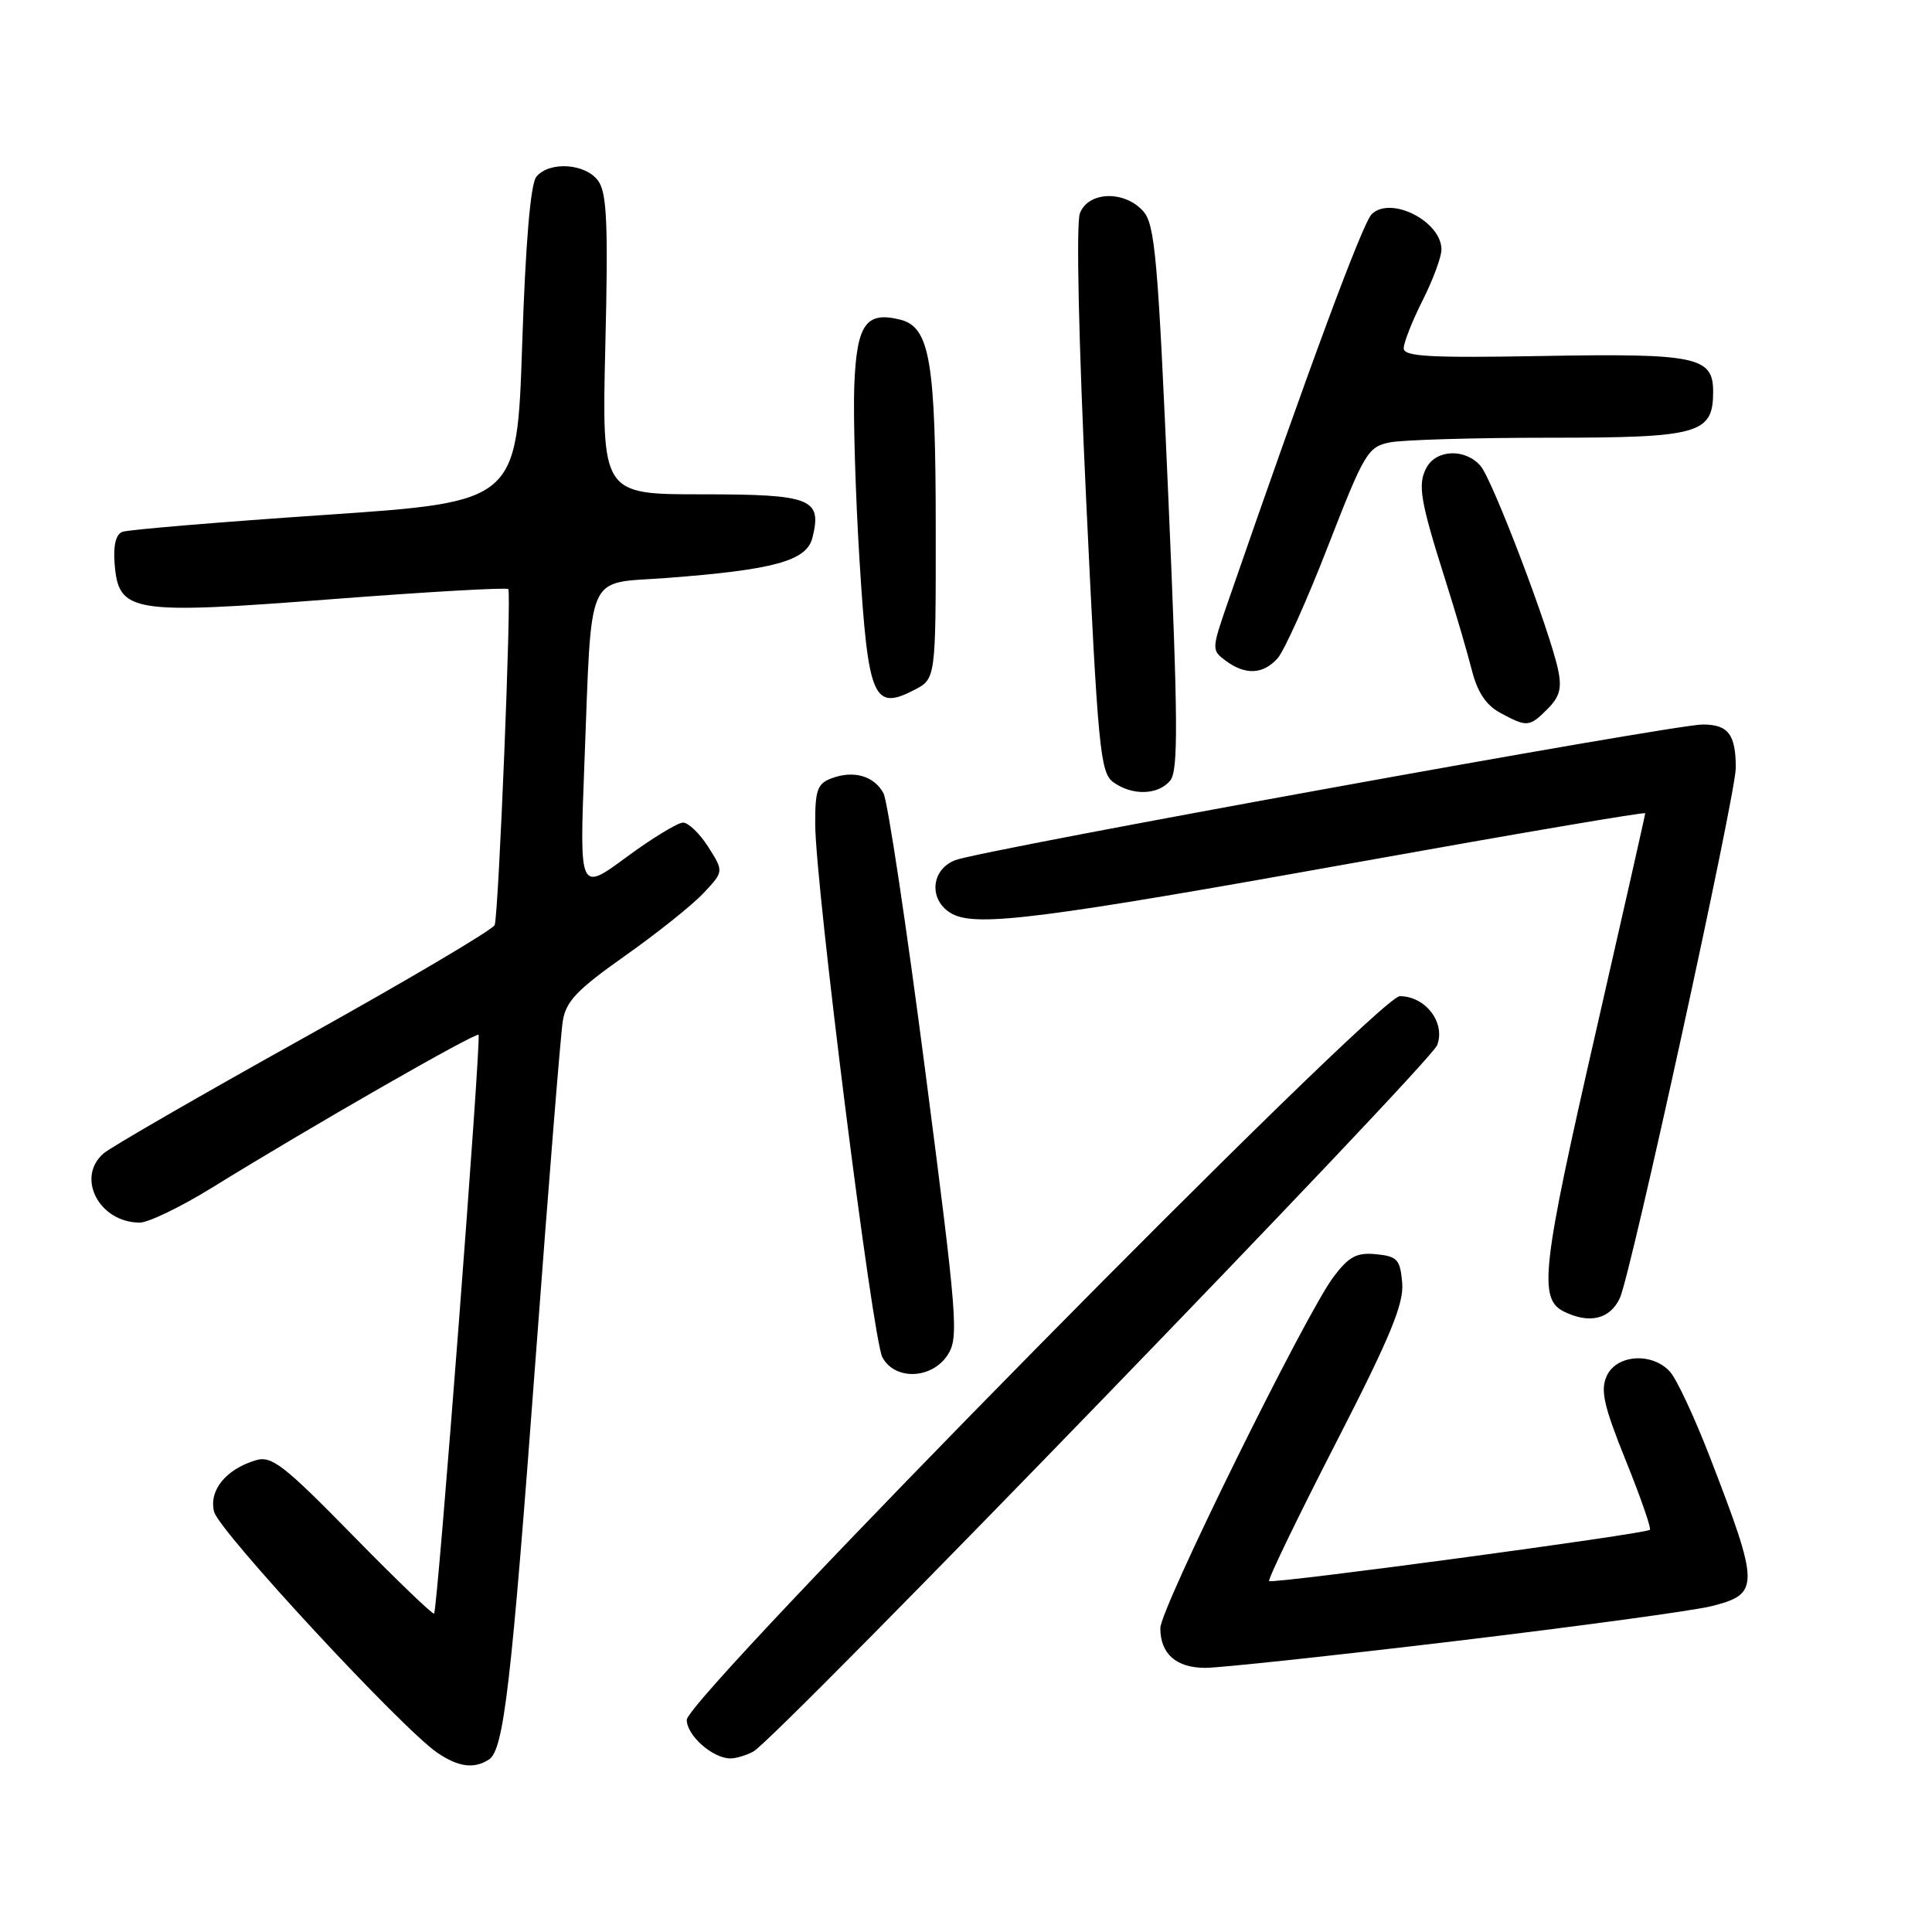 <?xml version="1.0" encoding="UTF-8" standalone="no"?>
<!DOCTYPE svg PUBLIC "-//W3C//DTD SVG 1.1//EN" "http://www.w3.org/Graphics/SVG/1.1/DTD/svg11.dtd" >
<svg xmlns="http://www.w3.org/2000/svg" xmlns:xlink="http://www.w3.org/1999/xlink" version="1.1" viewBox="0 0 256 256">
 <g >
 <path fill="currentColor"
d=" M 64.77 233.16 C 66.76 231.90 67.74 223.43 71.01 179.50 C 72.69 156.95 74.29 137.06 74.57 135.31 C 74.98 132.69 76.46 131.14 82.78 126.68 C 87.03 123.68 91.72 119.94 93.20 118.36 C 95.91 115.48 95.91 115.48 93.86 112.24 C 92.73 110.46 91.22 109.00 90.51 109.00 C 89.80 109.00 86.42 111.06 83.00 113.58 C 76.78 118.16 76.78 118.16 77.43 101.33 C 78.45 75.18 77.48 77.40 88.25 76.59 C 102.57 75.51 106.88 74.32 107.65 71.26 C 108.95 66.06 107.53 65.50 93.01 65.50 C 79.74 65.50 79.74 65.50 80.21 45.75 C 80.60 29.85 80.42 25.61 79.29 24.00 C 77.65 21.66 72.81 21.31 71.07 23.42 C 70.30 24.35 69.64 32.11 69.19 45.67 C 68.50 66.50 68.50 66.50 43.03 68.23 C 29.02 69.18 16.95 70.19 16.22 70.47 C 15.34 70.81 14.99 72.29 15.19 74.73 C 15.72 81.19 17.34 81.45 44.03 79.39 C 56.64 78.42 67.13 77.82 67.35 78.06 C 67.80 78.55 66.08 120.89 65.55 122.57 C 65.36 123.15 54.02 129.86 40.35 137.47 C 26.68 145.08 14.71 151.99 13.75 152.81 C 10.02 156.00 13.13 162.00 18.52 162.00 C 19.66 162.00 23.95 159.93 28.05 157.40 C 41.16 149.29 63.07 136.74 63.41 137.12 C 63.80 137.57 57.98 213.35 57.52 213.81 C 57.35 213.98 52.50 209.32 46.75 203.45 C 37.61 194.12 35.99 192.86 33.90 193.49 C 29.93 194.68 27.65 197.49 28.37 200.32 C 29.01 202.88 53.28 229.08 57.94 232.24 C 60.72 234.14 62.79 234.42 64.77 233.16 Z  M 99.82 232.09 C 102.86 230.45 189.48 140.98 190.43 138.49 C 191.57 135.52 188.89 132.00 185.48 132.00 C 182.56 132.00 91.00 224.92 91.00 227.89 C 91.00 229.96 94.44 233.00 96.79 233.00 C 97.53 233.00 98.89 232.59 99.82 232.09 Z  M 192.84 217.45 C 209.15 215.50 224.40 213.42 226.72 212.84 C 233.21 211.21 233.21 210.27 226.55 193.02 C 224.53 187.80 222.17 182.74 221.29 181.77 C 218.93 179.15 214.20 179.47 212.90 182.32 C 212.04 184.21 212.50 186.27 215.41 193.49 C 217.38 198.36 218.82 202.51 218.62 202.71 C 218.08 203.25 168.58 209.91 168.17 209.50 C 167.97 209.30 171.92 201.12 176.95 191.32 C 184.21 177.18 186.03 172.78 185.80 170.00 C 185.53 166.88 185.16 166.47 182.34 166.19 C 179.76 165.94 178.74 166.49 176.70 169.19 C 172.98 174.13 153.75 213.13 153.75 215.74 C 153.75 219.14 155.85 221.00 159.71 221.00 C 161.62 221.00 176.52 219.40 192.84 217.45 Z  M 125.56 179.55 C 127.06 177.26 126.87 174.78 122.62 142.05 C 120.12 122.77 117.62 106.15 117.07 105.12 C 115.83 102.82 113.15 102.03 110.21 103.12 C 108.31 103.82 108.00 104.67 108.02 109.22 C 108.05 117.34 115.62 177.42 116.92 179.85 C 118.57 182.93 123.46 182.76 125.56 179.55 Z  M 214.64 172.00 C 216.10 168.87 230.00 105.28 230.00 101.75 C 230.00 97.31 229.00 96.00 225.62 96.00 C 221.70 96.00 130.16 112.61 126.59 113.97 C 123.27 115.23 123.03 119.41 126.18 121.10 C 129.46 122.85 138.19 121.74 180.25 114.18 C 201.01 110.45 218.00 107.56 218.00 107.76 C 218.00 107.97 215.07 120.91 211.50 136.54 C 204.27 168.13 203.82 172.11 207.25 173.80 C 210.63 175.46 213.34 174.79 214.64 172.00 Z  M 155.06 103.43 C 156.14 102.13 156.10 95.52 154.81 65.89 C 153.44 34.17 153.04 29.71 151.47 27.97 C 148.96 25.19 144.19 25.36 143.09 28.27 C 142.58 29.60 142.93 45.36 143.93 66.40 C 145.48 99.20 145.79 102.37 147.50 103.63 C 150.01 105.46 153.45 105.37 155.06 103.43 Z  M 205.07 93.93 C 206.68 92.32 206.98 91.17 206.44 88.68 C 205.29 83.34 197.78 63.61 196.19 61.75 C 194.18 59.40 190.32 59.53 189.01 61.98 C 187.82 64.21 188.18 66.33 191.56 77.00 C 192.87 81.12 194.42 86.41 195.01 88.74 C 195.75 91.69 196.89 93.42 198.78 94.45 C 202.35 96.38 202.64 96.36 205.07 93.93 Z  M 123.99 70.22 C 123.99 47.90 123.22 43.34 119.30 42.36 C 114.74 41.22 113.53 42.94 113.20 51.03 C 113.04 55.06 113.35 65.58 113.90 74.40 C 115.03 92.54 115.74 94.22 121.13 91.43 C 124.00 89.95 124.00 89.95 123.99 70.22 Z  M 169.28 87.24 C 170.15 86.28 173.17 79.58 175.97 72.36 C 180.78 60.00 181.25 59.20 184.16 58.62 C 185.86 58.28 195.37 58.00 205.30 58.00 C 225.21 58.00 227.00 57.49 227.00 51.88 C 227.00 47.27 224.77 46.81 204.42 47.17 C 189.43 47.44 186.00 47.25 186.00 46.15 C 186.00 45.40 187.12 42.55 188.50 39.81 C 189.88 37.08 191.00 34.04 191.00 33.07 C 191.00 29.32 184.25 25.90 181.75 28.39 C 180.53 29.61 173.45 48.71 162.69 79.82 C 160.53 86.06 160.53 86.16 162.44 87.57 C 165.04 89.48 167.35 89.37 169.28 87.24 Z "/>
</g>
</svg>